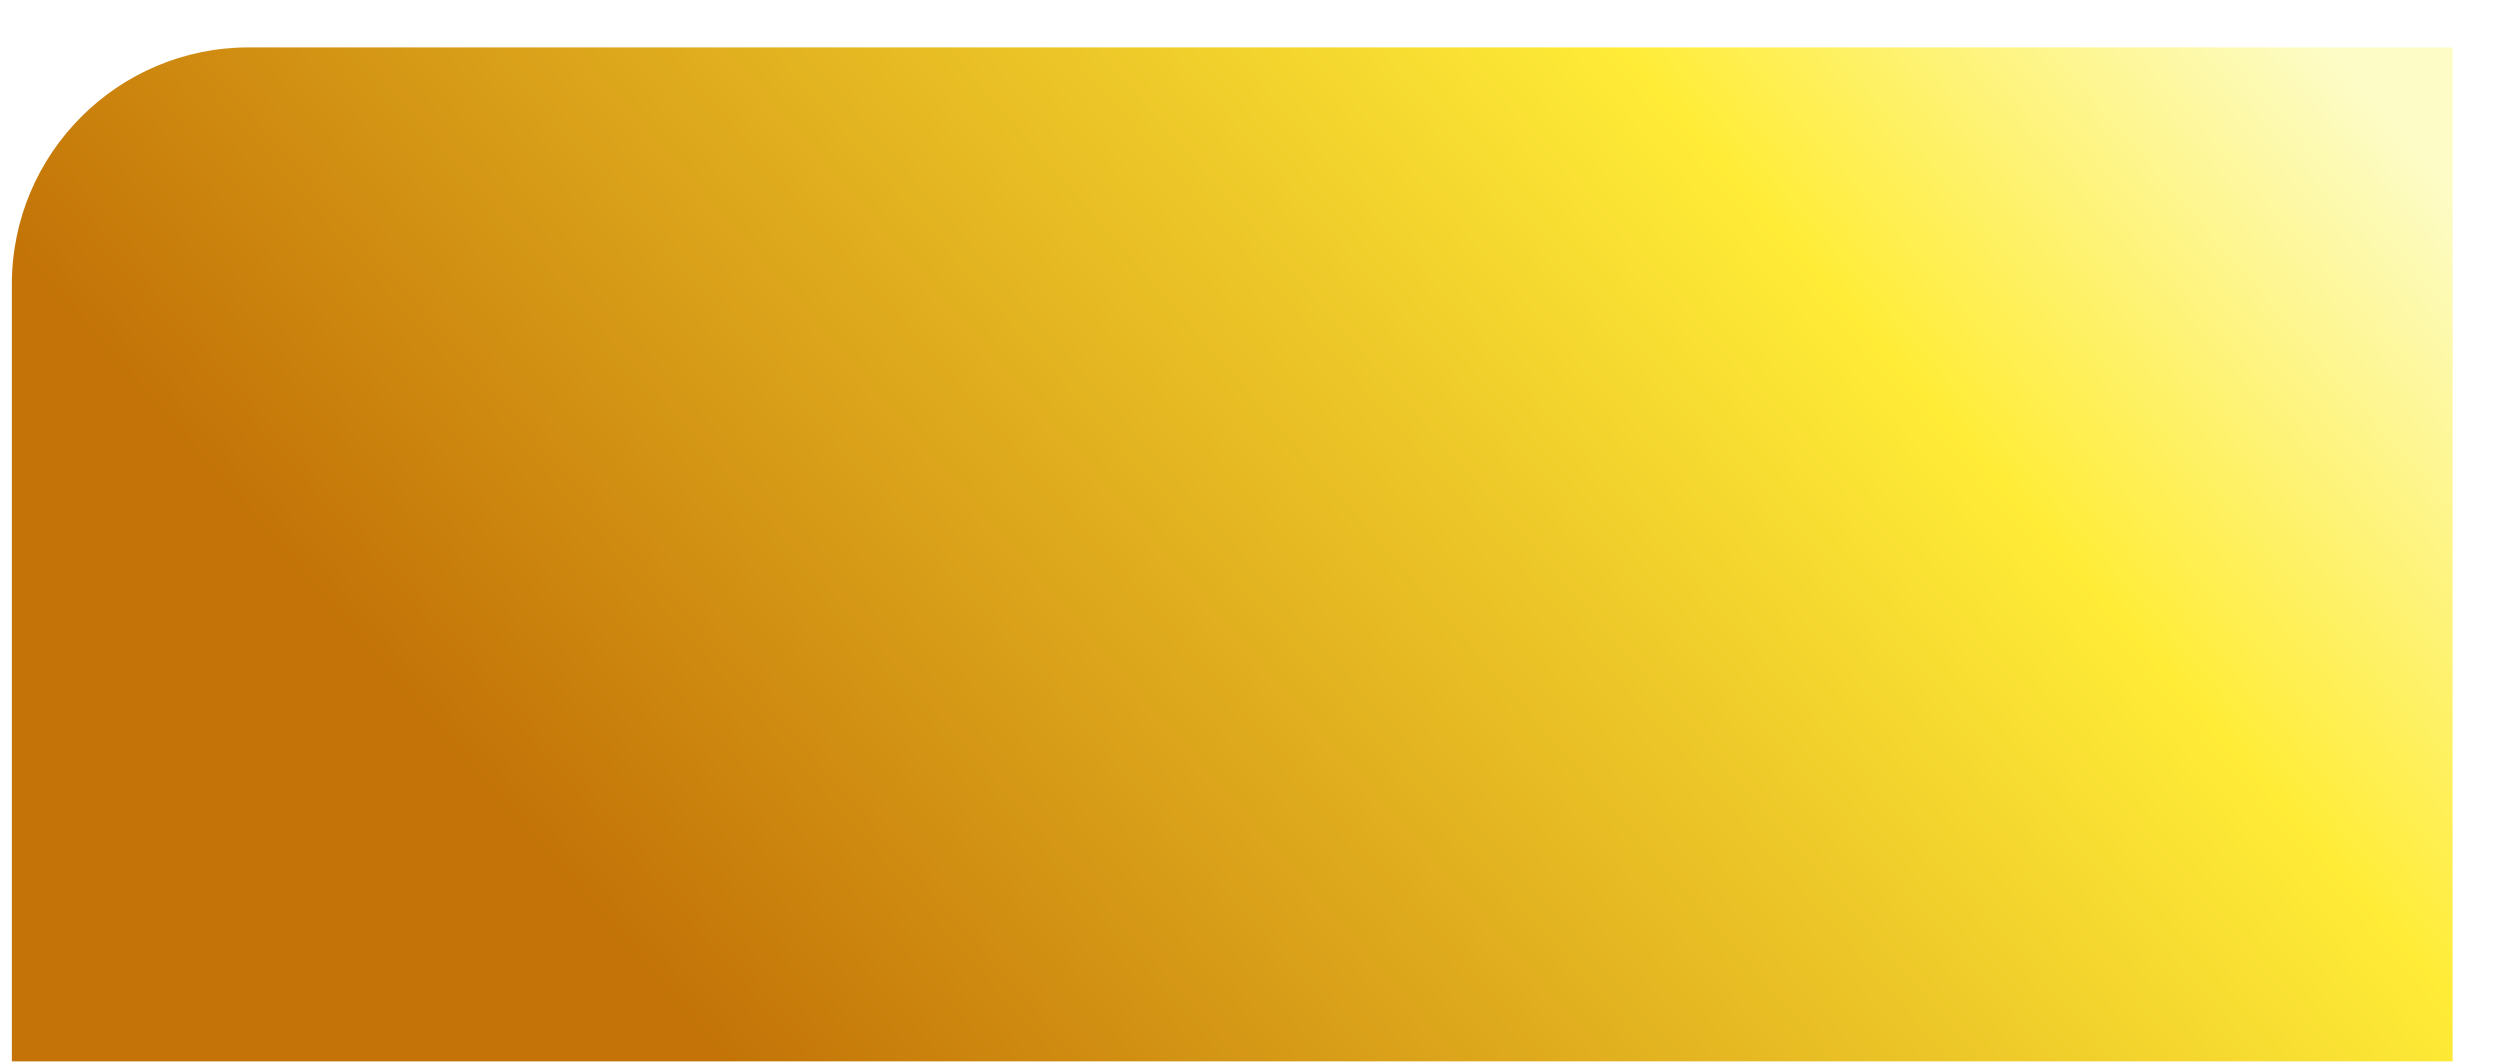 <svg width="1055" height="448" viewBox="0 0 1055 448" fill="none" xmlns="http://www.w3.org/2000/svg">
<g filter="url(#filter0_d_68_82)">
<path d="M0 110C0 54.772 44.772 10 100 10H1030V448H0V110Z" fill="url(#paint0_linear_68_82)"/>
</g>
<defs>
<filter id="filter0_d_68_82" x="-15" y="0" width="1070" height="478" filterUnits="userSpaceOnUse" color-interpolation-filters="sRGB">
<feFlood flood-opacity="0" result="BackgroundImageFix"/>
<feColorMatrix in="SourceAlpha" type="matrix" values="0 0 0 0 0 0 0 0 0 0 0 0 0 0 0 0 0 0 127 0" result="hardAlpha"/>
<feOffset dx="5" dy="10"/>
<feGaussianBlur stdDeviation="10"/>
<feComposite in2="hardAlpha" operator="out"/>
<feColorMatrix type="matrix" values="0 0 0 0 0 0 0 0 0 0 0 0 0 0 0 0 0 0 0.6 0"/>
<feBlend mode="normal" in2="BackgroundImageFix" result="effect1_dropShadow_68_82"/>
<feBlend mode="normal" in="SourceGraphic" in2="effect1_dropShadow_68_82" result="shape"/>
</filter>
<linearGradient id="paint0_linear_68_82" x1="-42.917" y1="429.632" x2="743.891" y2="-258.328" gradientUnits="userSpaceOnUse">
<stop offset="0.24" stop-color="#C37307"/>
<stop offset="0.784" stop-color="#FFEC37"/>
<stop offset="1" stop-color="#FDFCC7"/>
</linearGradient>
</defs>
</svg>
